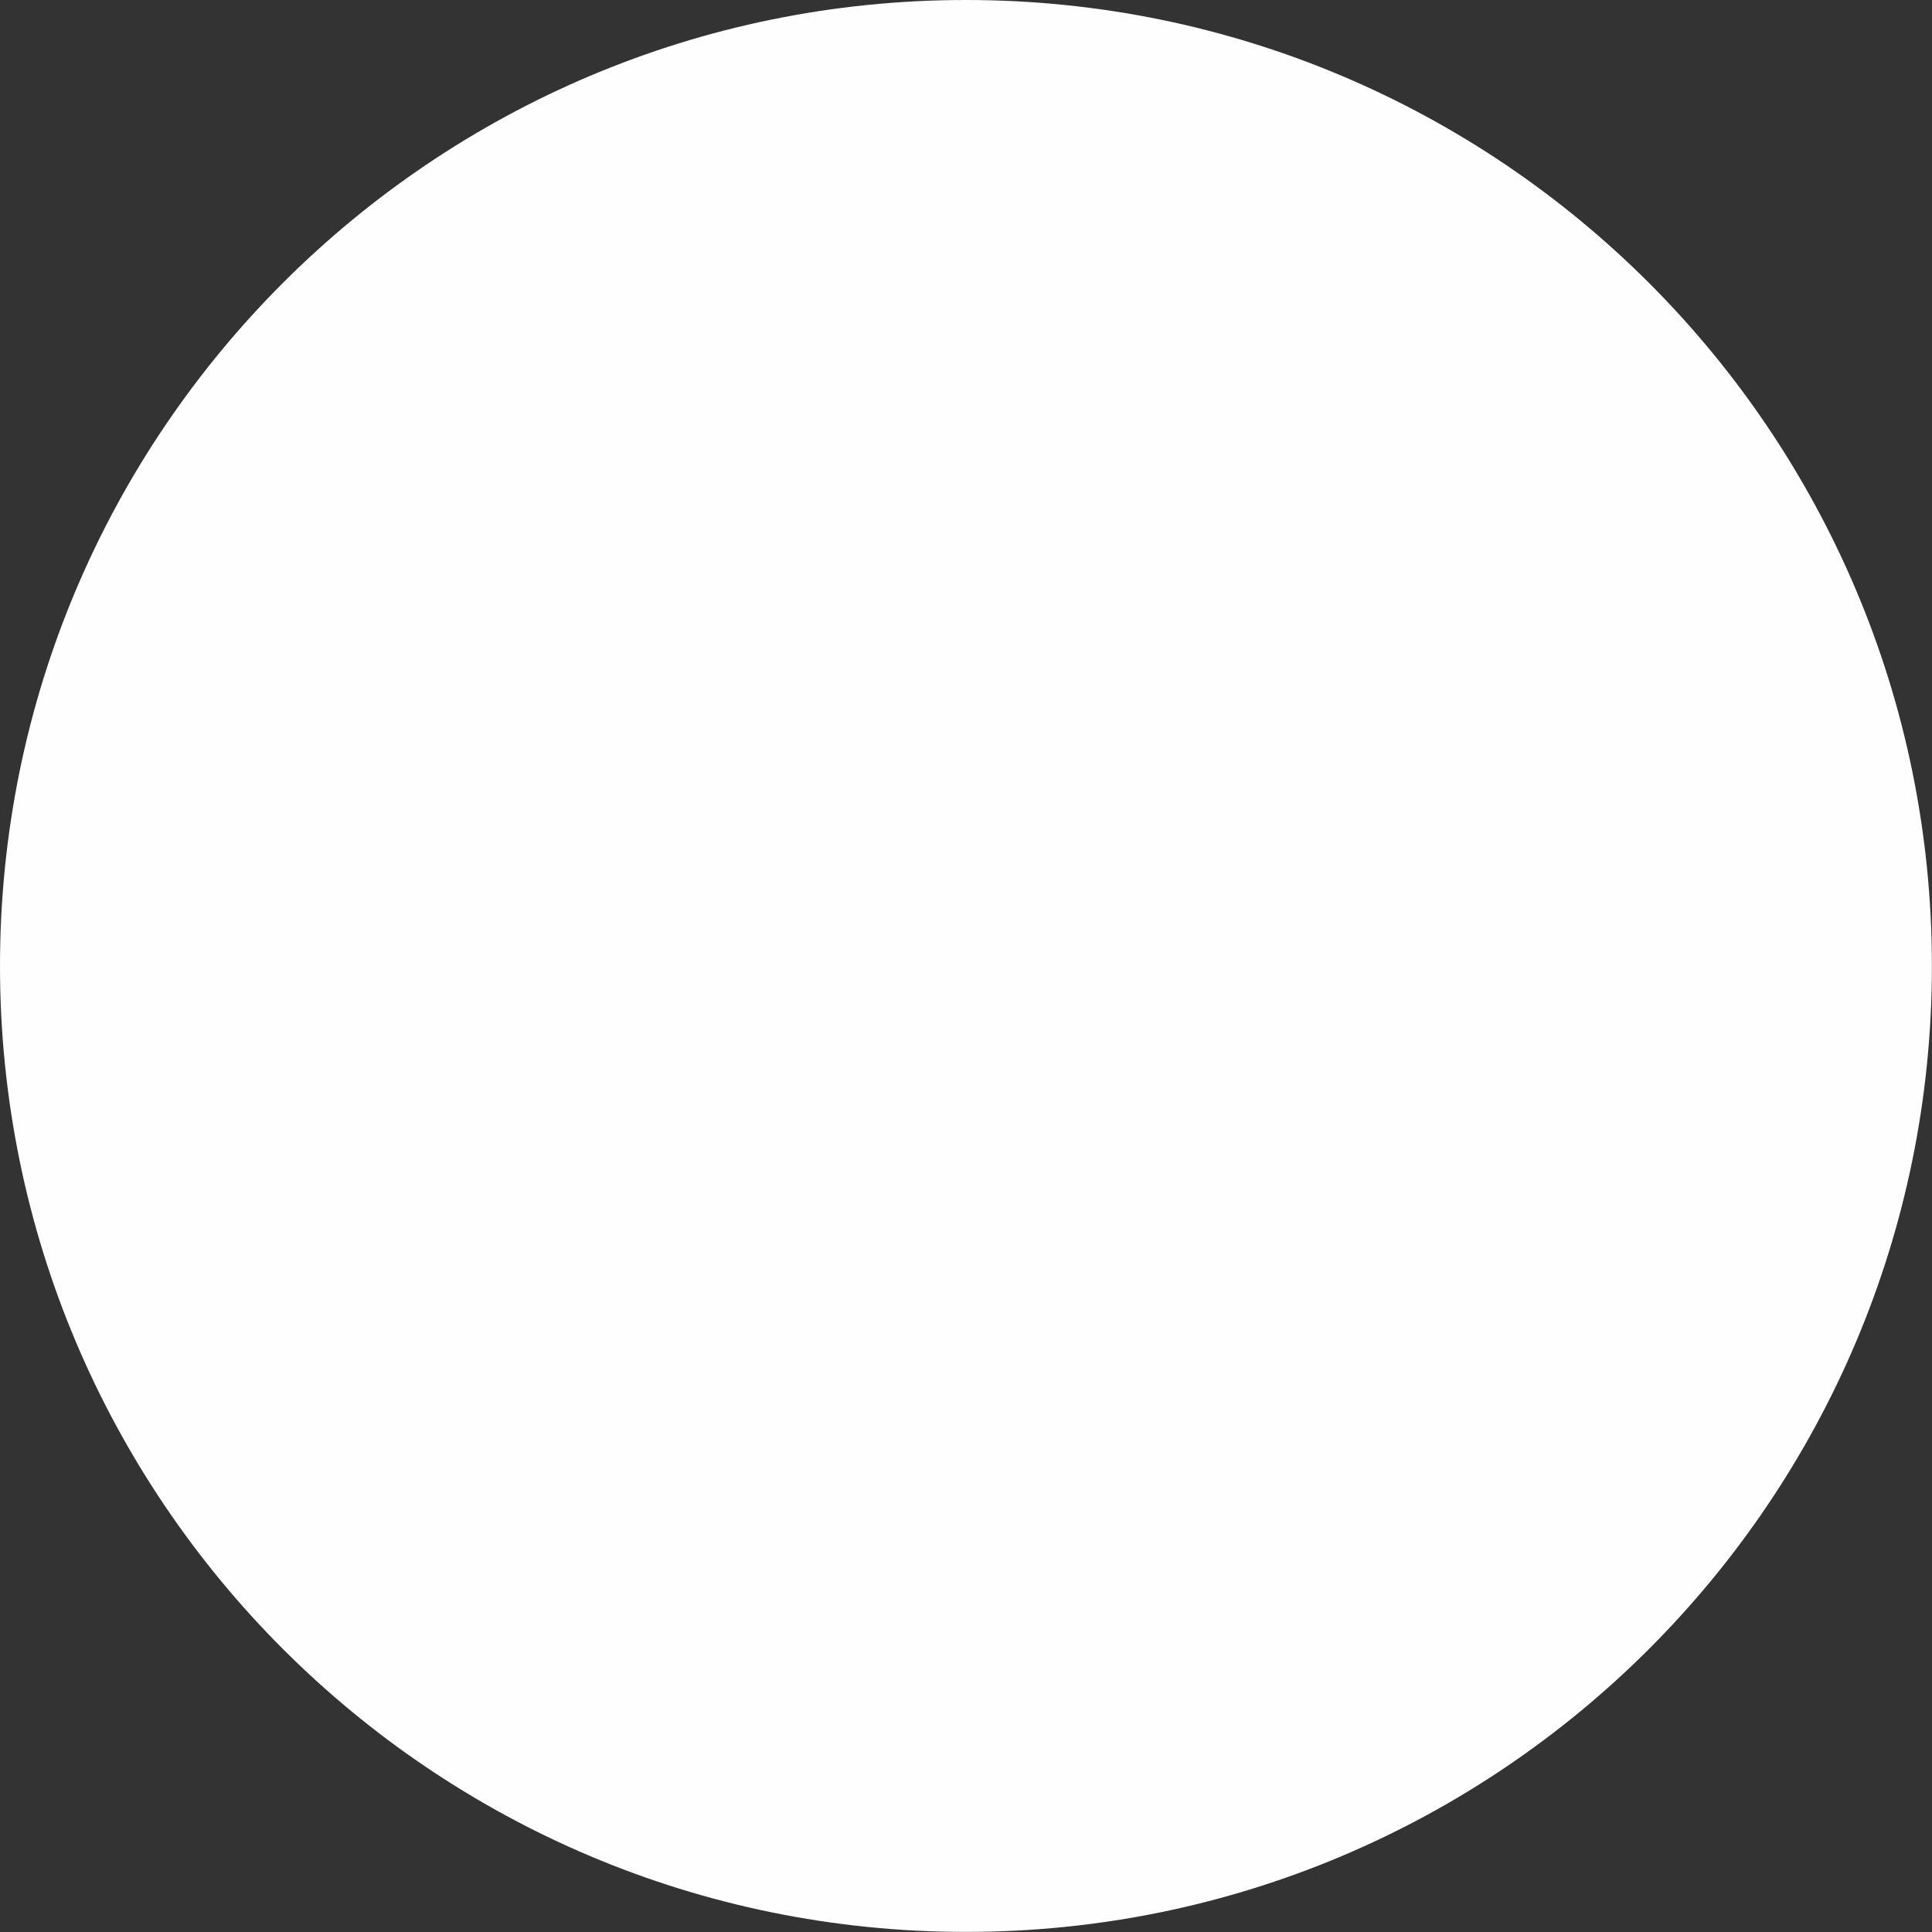 <?xml version="1.0" encoding="UTF-8"?> <!-- Creator: CorelDRAW 2020 (64-Bit) --> <svg xmlns="http://www.w3.org/2000/svg" xmlns:xlink="http://www.w3.org/1999/xlink" xmlns:xodm="http://www.corel.com/coreldraw/odm/2003" xml:space="preserve" width="17.783mm" height="17.783mm" style="shape-rendering:geometricPrecision; text-rendering:geometricPrecision; image-rendering:optimizeQuality; fillRule:evenodd; clip-rule:evenodd" viewBox="0 0 215.87 215.87"><rect x="0" y="0" width="215.87" height="215.87" fill="#333333" stroke="none"/> <defs> <style type="text/css"> <![CDATA[ .fil0 {fill:#FEFEFE} ]]> </style> </defs> <g id="Слой_x0020_1">  <path class="fil0" d="M107.93 0c59.61,0 107.93,48.32 107.93,107.93 0,59.61 -48.32,107.93 -107.93,107.93 -59.61,0 -107.93,-48.32 -107.93,-107.93 0,-59.61 48.32,-107.93 107.93,-107.93zm59.97 147.24c-3.41,12.12 -16.15,20.92 -30.3,20.92 -1.38,0 -2.78,-0.09 -4.13,-0.25 -17.19,-2.47 -37.32,-14.27 -53.87,-31.6 -17.43,-16.64 -29.22,-36.76 -31.56,-53.82 -2.36,-17.26 5.36,-30.13 20.66,-34.43 0.79,-0.22 1.62,-0.33 2.47,-0.33 8.96,0 19.63,12.66 23.34,21.74 2.42,5.91 2.23,10.47 -0.53,13.17 -6.92,6.79 -9.51,10.92 -9.21,14.72 0.33,4.24 4.28,9.14 10.99,16.17 0.85,0.9 2,2.1 3.29,3.39 1.2,1.2 2.35,2.3 3.37,3.27 7.49,7.14 12.37,11.01 16.77,11.01 3.65,0 7.61,-2.59 14.12,-9.23 0.99,-1 2.8,-2.2 5.87,-2.2 8.08,0 19.48,7.88 25.06,15.25 3.38,4.46 4.64,8.69 3.65,12.23z"></path> </g> </svg> 